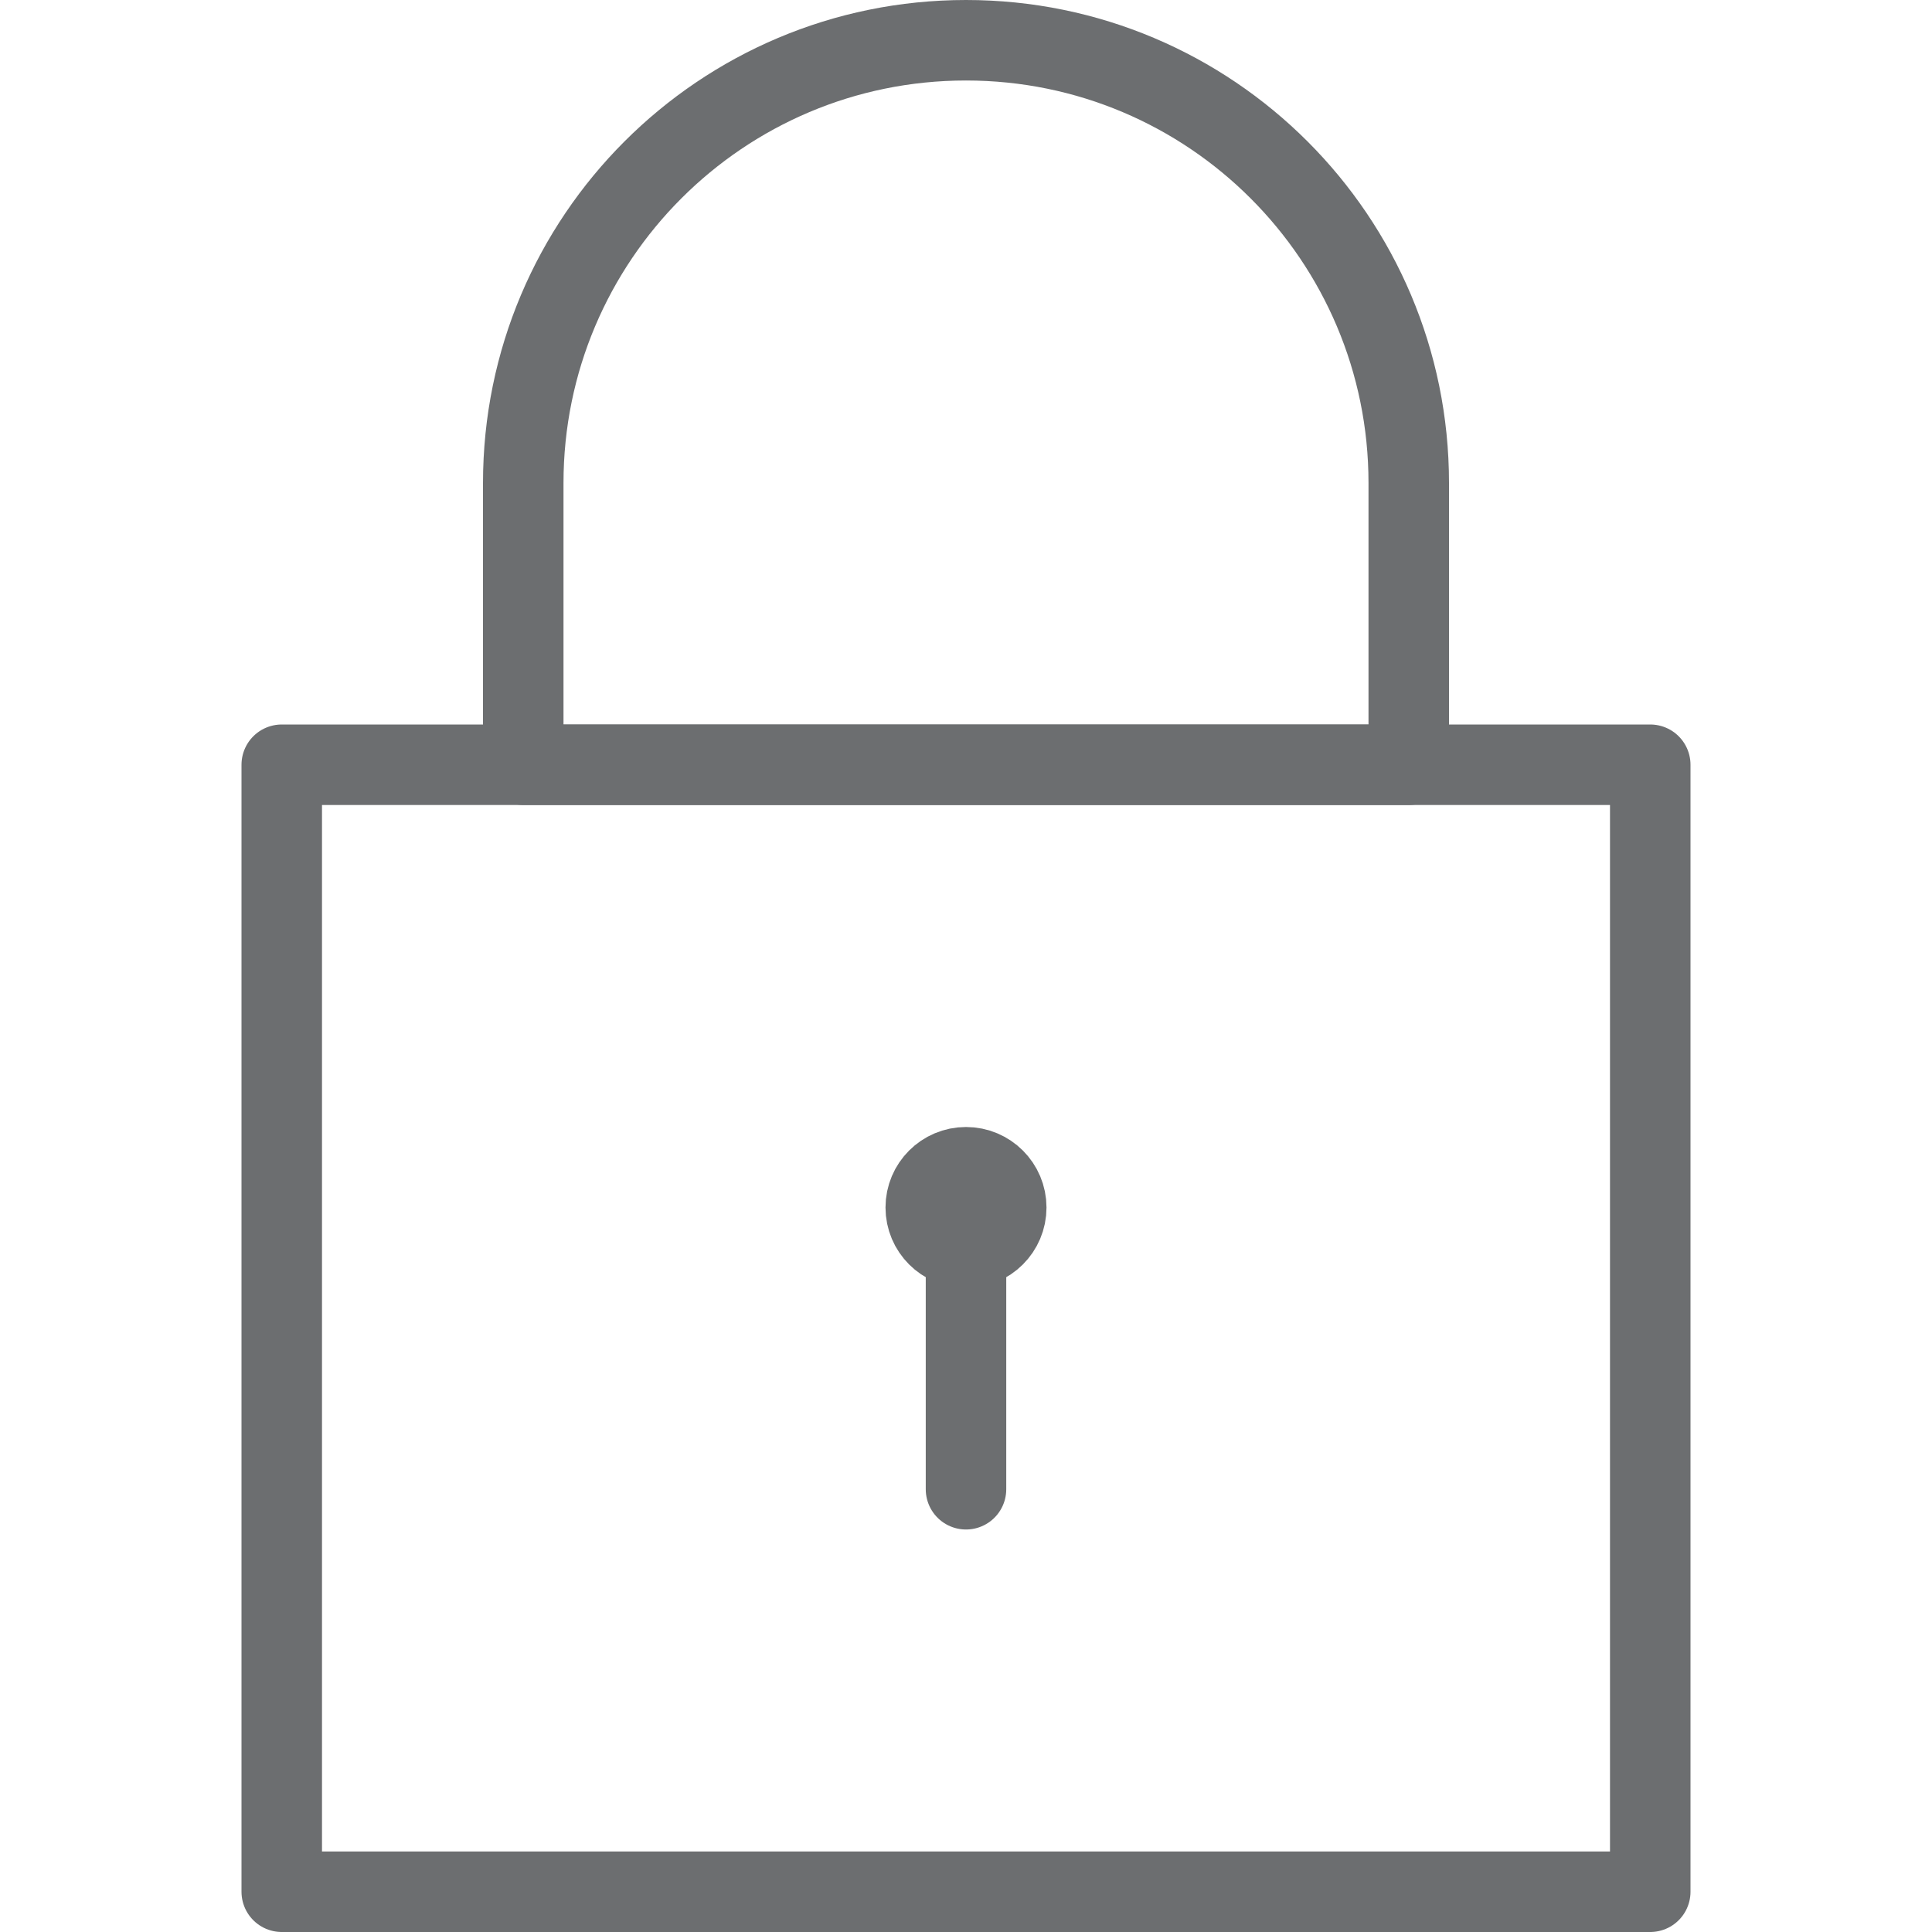 <?xml version="1.0" encoding="utf-8"?>
<!-- Generator: Adobe Illustrator 16.0.3, SVG Export Plug-In . SVG Version: 6.00 Build 0)  -->
<!DOCTYPE svg PUBLIC "-//W3C//DTD SVG 1.1//EN" "http://www.w3.org/Graphics/SVG/1.1/DTD/svg11.dtd">
<svg version="1.1" xmlns="http://www.w3.org/2000/svg" xmlns:xlink="http://www.w3.org/1999/xlink" x="0px" y="0px" width="24px"
	 height="24px" viewBox="0 0 24 24" enable-background="new 0 0 24 24" xml:space="preserve">
<g id="Outline_Icons_1_">
	<g id="Outline_Icons">
		<g>
			<circle fill="none" stroke="#6C6E70" stroke-linejoin="round" stroke-miterlimit="10" cx="12" cy="15" r="0.5"/>

				<line fill="none" stroke="#6C6E70" stroke-linecap="round" stroke-linejoin="round" stroke-miterlimit="10" x1="12" y1="15.5" x2="12" y2="18.5"/>
			<rect x="3.5" y="9.5" fill="none" stroke="#6C6E70" stroke-linejoin="round" stroke-miterlimit="10" width="17" height="14"/>
			<path fill="none" stroke="#6C6E70" stroke-linejoin="round" stroke-miterlimit="10" d="M6.5,6c0-3.038,2.462-5.5,5.5-5.5
				s5.5,2.462,5.5,5.5v3.5h-11V6z"/>
		</g>
	</g>
	<g id="New_icons_1_">
	</g>
</g>
<g id="Invisible_Shape">
	<rect fill="none" width="24" height="24"/>
</g>
</svg>
